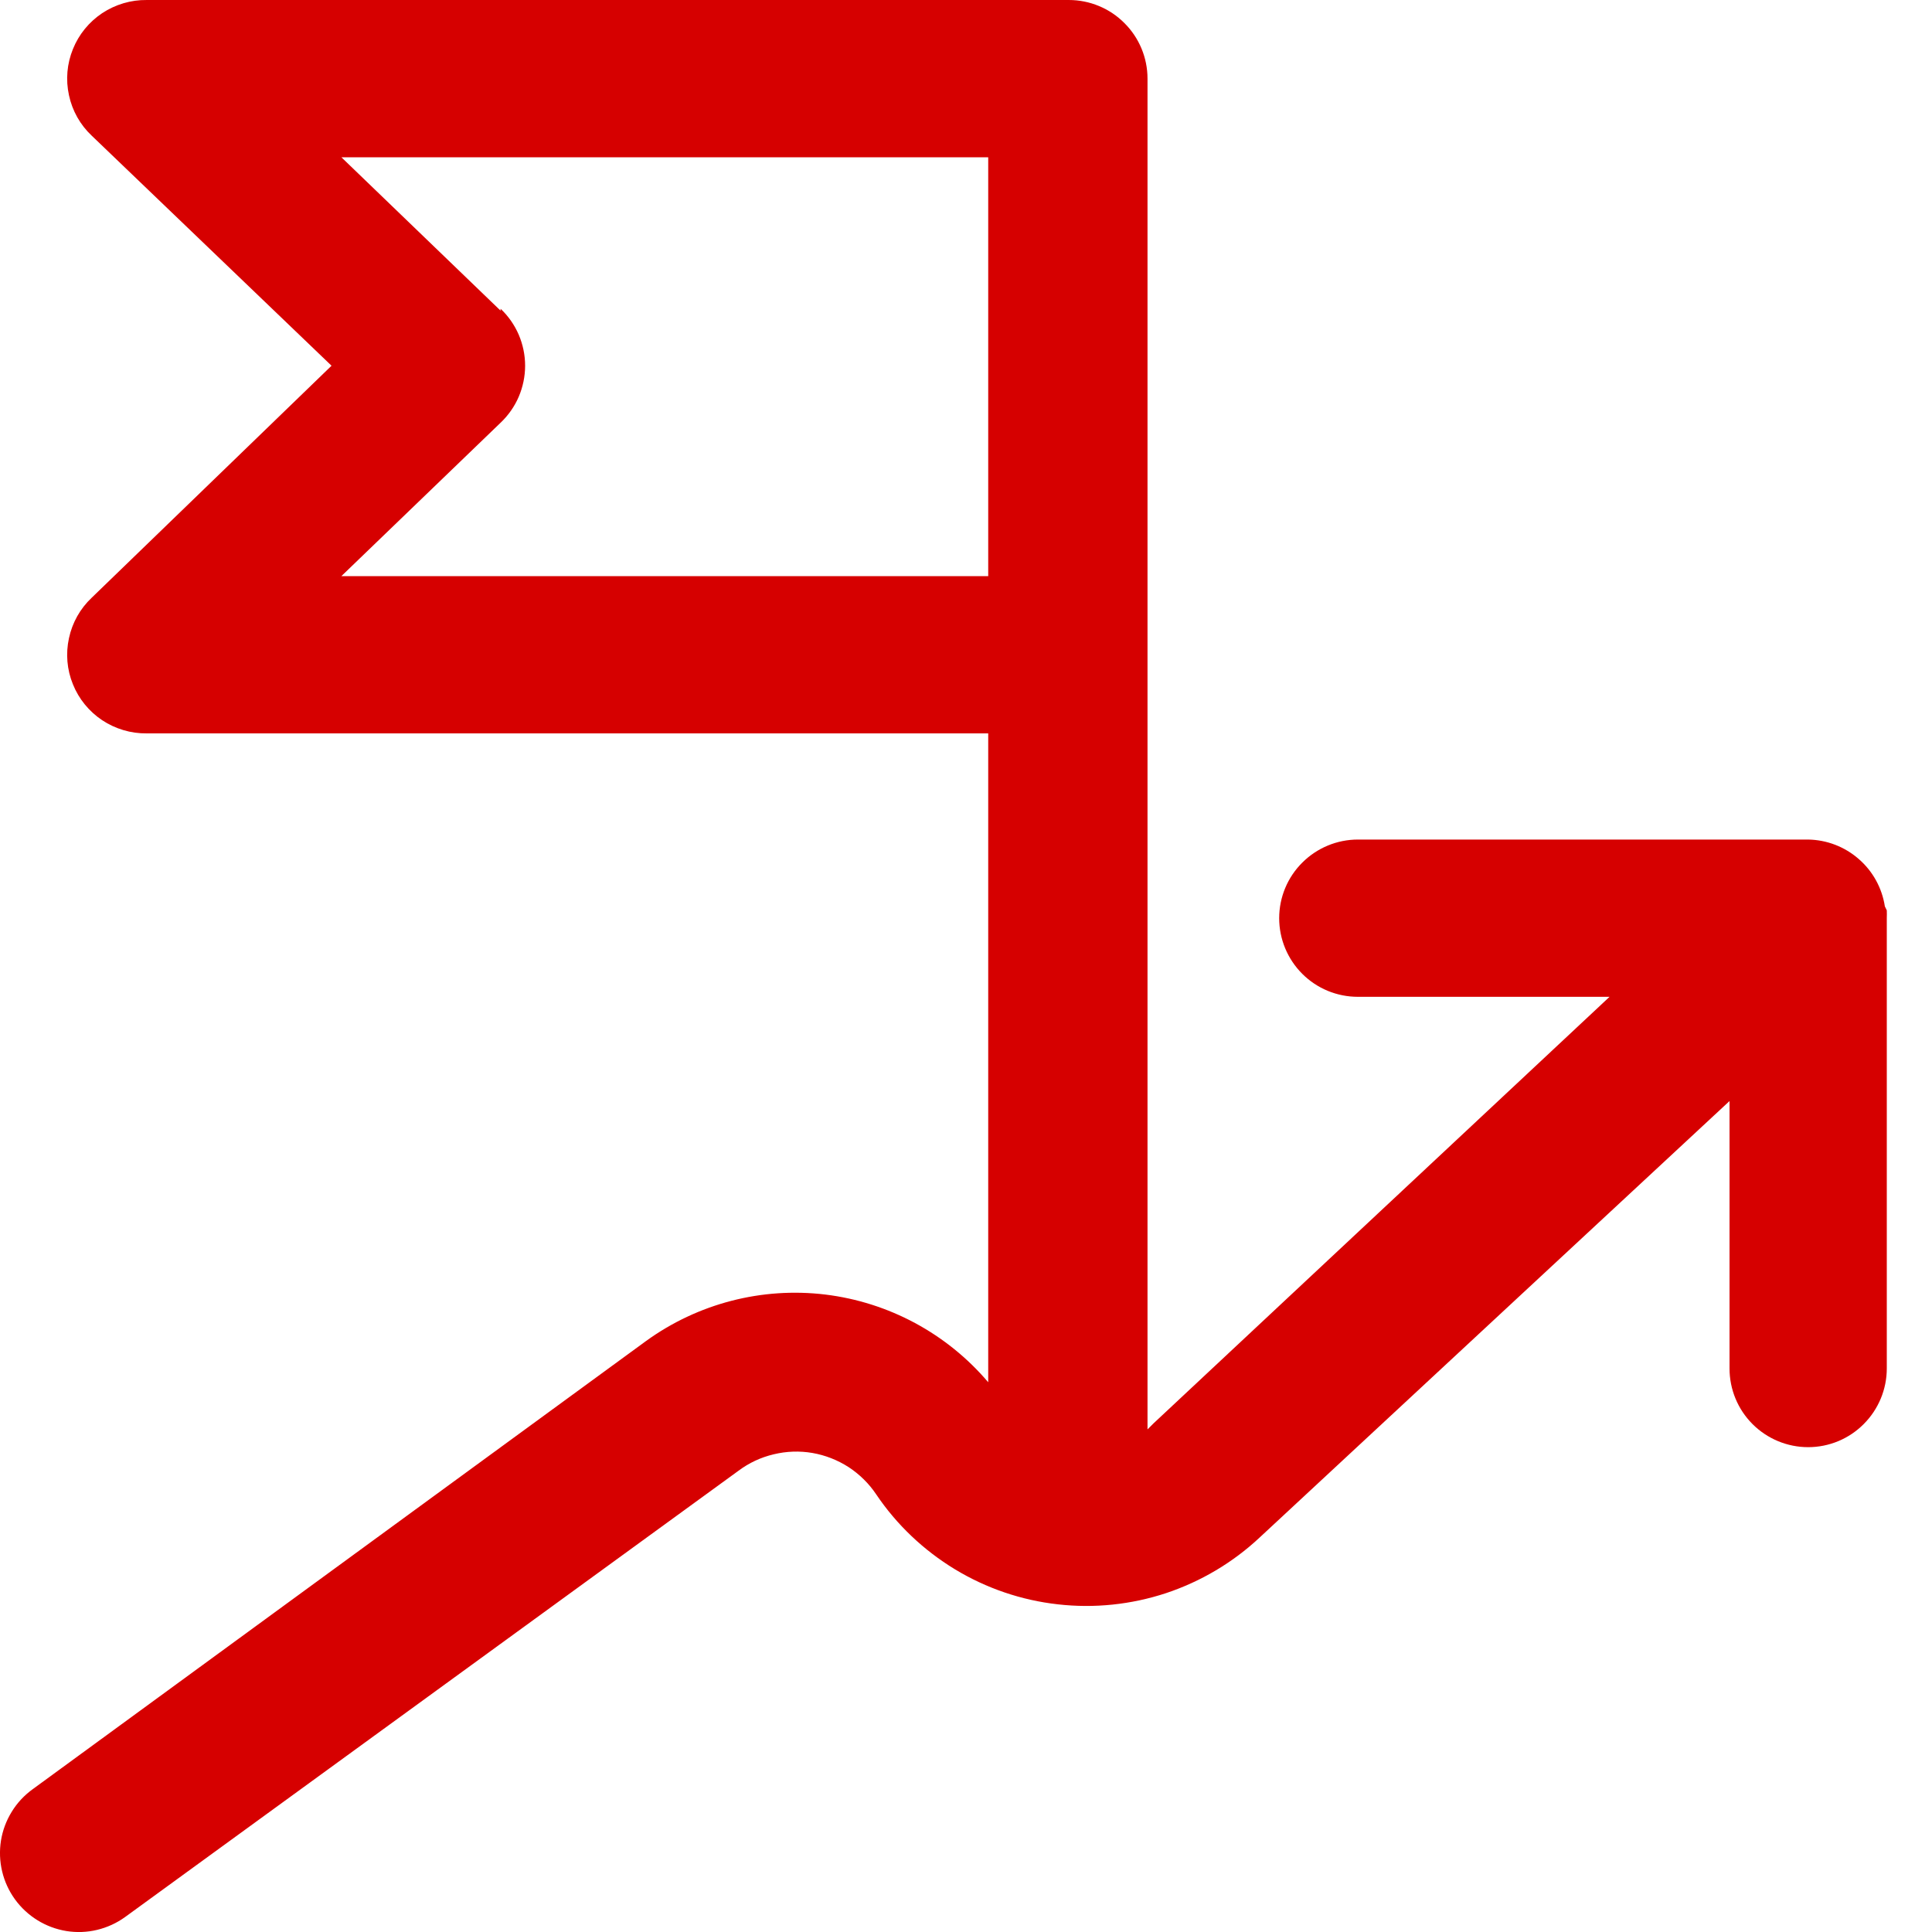 <svg width="20" height="20" viewBox="0 0 20 20" fill="none" xmlns="http://www.w3.org/2000/svg">
<path d="M19.512 9.383C19.483 9.193 19.387 9.018 19.241 8.892C19.096 8.765 18.91 8.694 18.718 8.691H14.057C13.841 8.691 13.634 8.777 13.481 8.93C13.328 9.082 13.242 9.289 13.242 9.505C13.242 9.721 13.328 9.928 13.481 10.081C13.634 10.234 13.841 10.319 14.057 10.319H16.662L11.94 14.736L11.879 14.797V0.814C11.879 0.598 11.793 0.391 11.64 0.239C11.488 0.086 11.28 5.21756e-05 11.065 5.21756e-05H1.519C1.355 -0.002 1.195 0.046 1.058 0.136C0.922 0.227 0.816 0.356 0.755 0.508C0.693 0.66 0.679 0.826 0.714 0.986C0.748 1.146 0.83 1.292 0.949 1.404L3.432 3.786L0.949 6.188C0.83 6.3 0.748 6.446 0.714 6.606C0.679 6.766 0.693 6.933 0.755 7.084C0.816 7.236 0.922 7.365 1.058 7.456C1.195 7.546 1.355 7.594 1.519 7.592H10.23V14.309C9.802 13.805 9.2 13.481 8.543 13.401C7.886 13.322 7.224 13.494 6.688 13.882L0.338 18.522C0.251 18.585 0.177 18.664 0.121 18.756C0.065 18.847 0.027 18.948 0.01 19.054C-0.024 19.268 0.028 19.487 0.155 19.662C0.282 19.837 0.473 19.955 0.687 19.99C0.793 20.007 0.901 20.003 1.005 19.978C1.109 19.953 1.208 19.908 1.295 19.845L7.645 15.225C7.753 15.144 7.877 15.086 8.009 15.055C8.14 15.023 8.277 15.018 8.41 15.041C8.543 15.064 8.67 15.114 8.784 15.187C8.897 15.261 8.995 15.357 9.07 15.469C9.282 15.784 9.561 16.048 9.885 16.245C10.21 16.442 10.574 16.566 10.951 16.608C11.328 16.651 11.71 16.611 12.071 16.492C12.431 16.372 12.762 16.176 13.039 15.917L17.904 11.398V14.166C17.904 14.382 17.989 14.589 18.142 14.742C18.295 14.895 18.502 14.981 18.718 14.981C18.934 14.981 19.141 14.895 19.293 14.742C19.446 14.589 19.532 14.382 19.532 14.166V9.505C19.533 9.478 19.533 9.451 19.532 9.424L19.512 9.383ZM5.182 3.216L3.534 1.628H10.23V5.964H3.534L5.182 4.376C5.262 4.3 5.326 4.209 5.37 4.107C5.413 4.006 5.436 3.896 5.436 3.786C5.436 3.675 5.413 3.566 5.37 3.465C5.326 3.363 5.262 3.272 5.182 3.196V3.216Z" fill="#D60000"/>
</svg>
